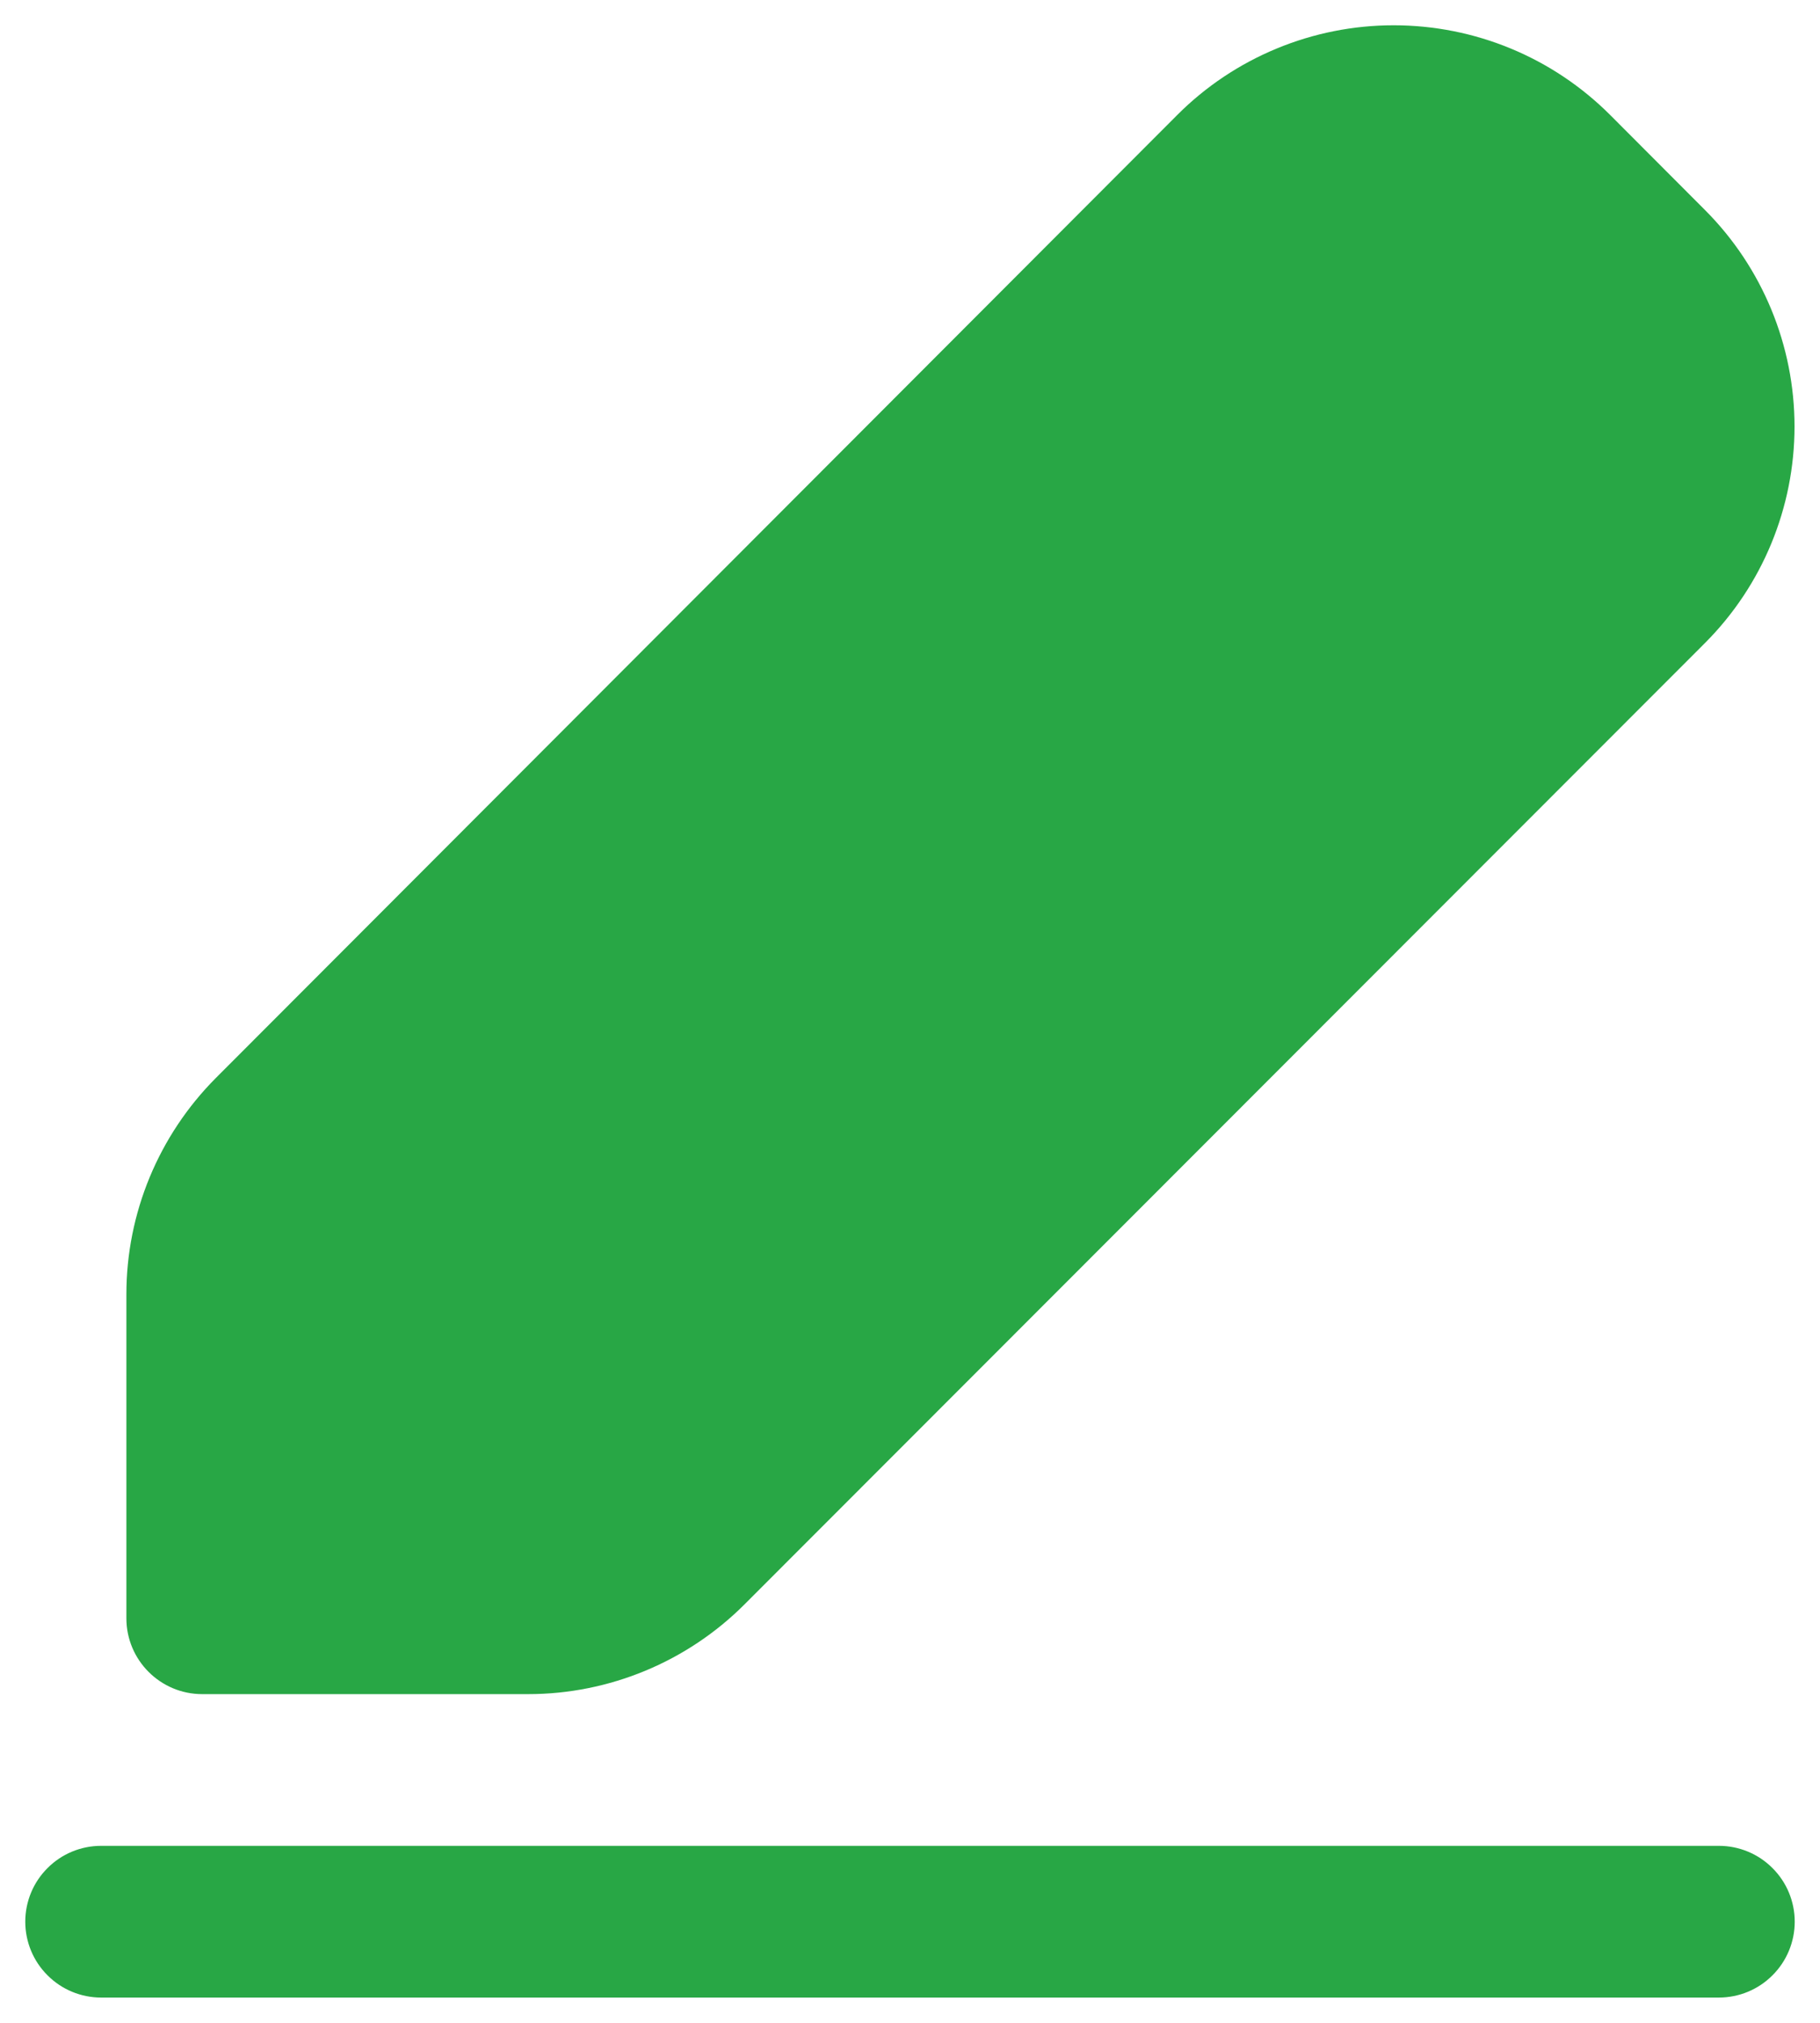 <svg width="18" height="20" viewBox="0 0 18 20" fill="none" xmlns="http://www.w3.org/2000/svg">
<path d="M15.925 1.137C15.644 0.856 15.31 0.632 14.942 0.48C14.575 0.328 14.181 0.25 13.783 0.25C13.386 0.25 12.992 0.328 12.624 0.481C12.257 0.633 11.923 0.856 11.642 1.138L2.135 10.658C1.569 11.226 1.25 11.995 1.25 12.797V16C1.25 16.414 1.586 16.75 2 16.75H5.223C6.026 16.75 6.796 16.43 7.363 15.863L16.863 6.357C17.43 5.789 17.748 5.019 17.748 4.217C17.748 3.415 17.43 2.645 16.863 2.077L15.925 1.137ZM1 18.25C0.801 18.25 0.61 18.329 0.47 18.47C0.329 18.61 0.25 18.801 0.25 19C0.25 19.199 0.329 19.39 0.47 19.53C0.61 19.671 0.801 19.75 1 19.75H17C17.199 19.75 17.39 19.671 17.53 19.53C17.671 19.39 17.75 19.199 17.75 19C17.75 18.801 17.671 18.61 17.53 18.47C17.39 18.329 17.199 18.25 17 18.25H1Z" fill="#28A745"/>
</svg>
